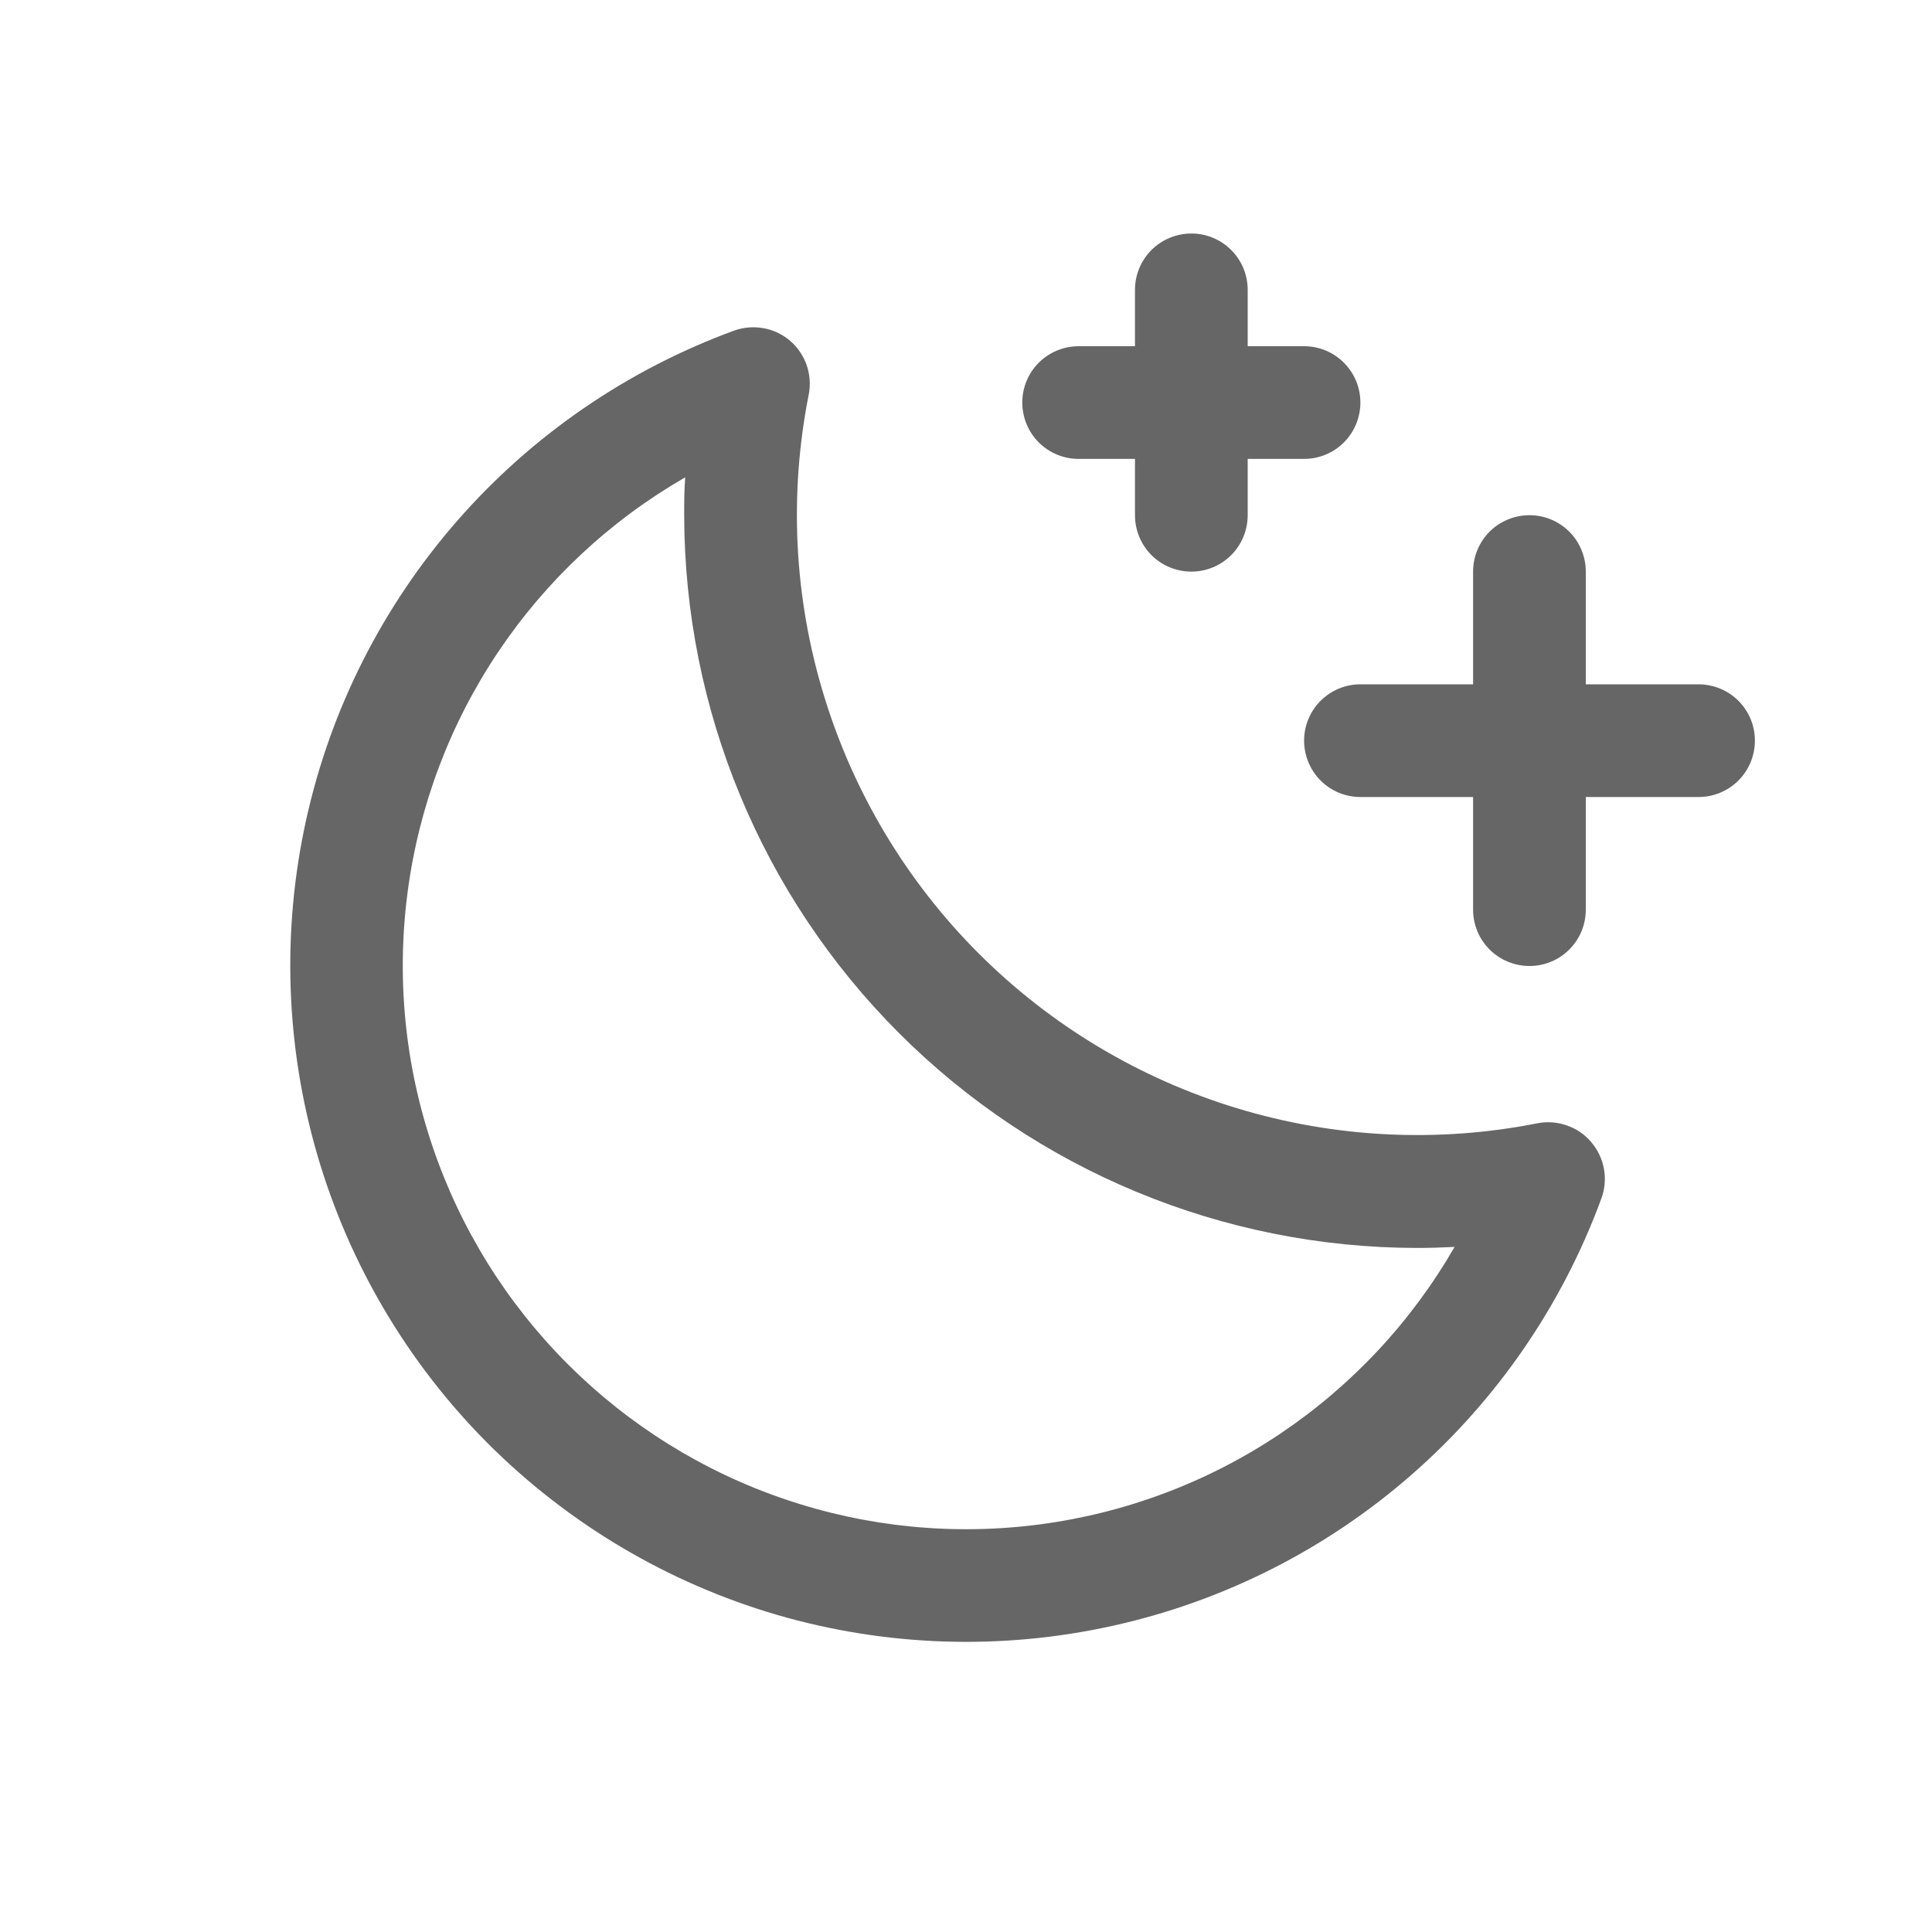 <svg width="15" height="15" viewBox="0 0 15 15" fill="none" xmlns="http://www.w3.org/2000/svg">
<path d="M13.625 5.75C13.625 5.866 13.579 5.978 13.497 6.06C13.415 6.142 13.303 6.188 13.187 6.188H12.312V7.063C12.312 7.179 12.266 7.29 12.184 7.372C12.102 7.454 11.991 7.5 11.875 7.5C11.759 7.5 11.647 7.454 11.565 7.372C11.483 7.29 11.437 7.179 11.437 7.063V6.188H10.562C10.446 6.188 10.335 6.142 10.253 6.06C10.171 5.978 10.125 5.866 10.125 5.75C10.125 5.634 10.171 5.523 10.253 5.441C10.335 5.359 10.446 5.313 10.562 5.313H11.437V4.438C11.437 4.322 11.483 4.21 11.565 4.128C11.647 4.046 11.759 4 11.875 4C11.991 4 12.102 4.046 12.184 4.128C12.266 4.21 12.312 4.322 12.312 4.438V5.313H13.187C13.303 5.313 13.415 5.359 13.497 5.441C13.579 5.523 13.625 5.634 13.625 5.75ZM8.375 3.563H8.812V4C8.812 4.116 8.858 4.228 8.94 4.31C9.022 4.392 9.134 4.438 9.25 4.438C9.366 4.438 9.477 4.392 9.559 4.31C9.641 4.228 9.687 4.116 9.687 4V3.563H10.125C10.241 3.563 10.352 3.517 10.434 3.435C10.516 3.353 10.562 3.241 10.562 3.125C10.562 3.009 10.516 2.898 10.434 2.816C10.352 2.734 10.241 2.688 10.125 2.688H9.687V2.25C9.687 2.134 9.641 2.023 9.559 1.941C9.477 1.859 9.366 1.813 9.25 1.813C9.134 1.813 9.022 1.859 8.94 1.941C8.858 2.023 8.812 2.134 8.812 2.25V2.688H8.375C8.259 2.688 8.147 2.734 8.065 2.816C7.983 2.898 7.937 3.009 7.937 3.125C7.937 3.241 7.983 3.353 8.065 3.435C8.147 3.517 8.259 3.563 8.375 3.563ZM12.354 8.867C12.405 8.927 12.439 8.998 12.453 9.075C12.467 9.152 12.46 9.232 12.433 9.305C12.129 10.133 11.622 10.871 10.958 11.451C10.294 12.031 9.494 12.435 8.633 12.624C7.772 12.814 6.877 12.784 6.03 12.537C5.184 12.289 4.414 11.832 3.79 11.209C3.167 10.585 2.711 9.814 2.464 8.968C2.217 8.121 2.187 7.226 2.377 6.365C2.567 5.504 2.971 4.705 3.552 4.041C4.133 3.377 4.871 2.871 5.699 2.567C5.772 2.541 5.851 2.534 5.927 2.548C6.003 2.561 6.075 2.595 6.134 2.646C6.193 2.696 6.237 2.761 6.263 2.835C6.288 2.908 6.294 2.987 6.279 3.063C6.125 3.839 6.165 4.641 6.396 5.397C6.626 6.154 7.039 6.843 7.598 7.402C8.157 7.961 8.846 8.374 9.603 8.604C10.359 8.834 11.161 8.875 11.937 8.721C12.013 8.706 12.092 8.712 12.165 8.738C12.239 8.763 12.304 8.808 12.354 8.867ZM11.294 9.681C11.196 9.686 11.098 9.689 11 9.689C9.492 9.687 8.046 9.087 6.98 8.021C5.913 6.954 5.314 5.508 5.312 4C5.312 3.902 5.312 3.804 5.32 3.706C4.738 4.041 4.241 4.505 3.867 5.063C3.493 5.621 3.253 6.258 3.165 6.924C3.077 7.59 3.143 8.267 3.359 8.903C3.574 9.539 3.934 10.117 4.408 10.591C4.883 11.066 5.461 11.426 6.097 11.641C6.733 11.857 7.41 11.923 8.076 11.835C8.742 11.747 9.379 11.507 9.937 11.133C10.495 10.759 10.959 10.262 11.294 9.68V9.681Z" fill="#666666"/>
</svg>
